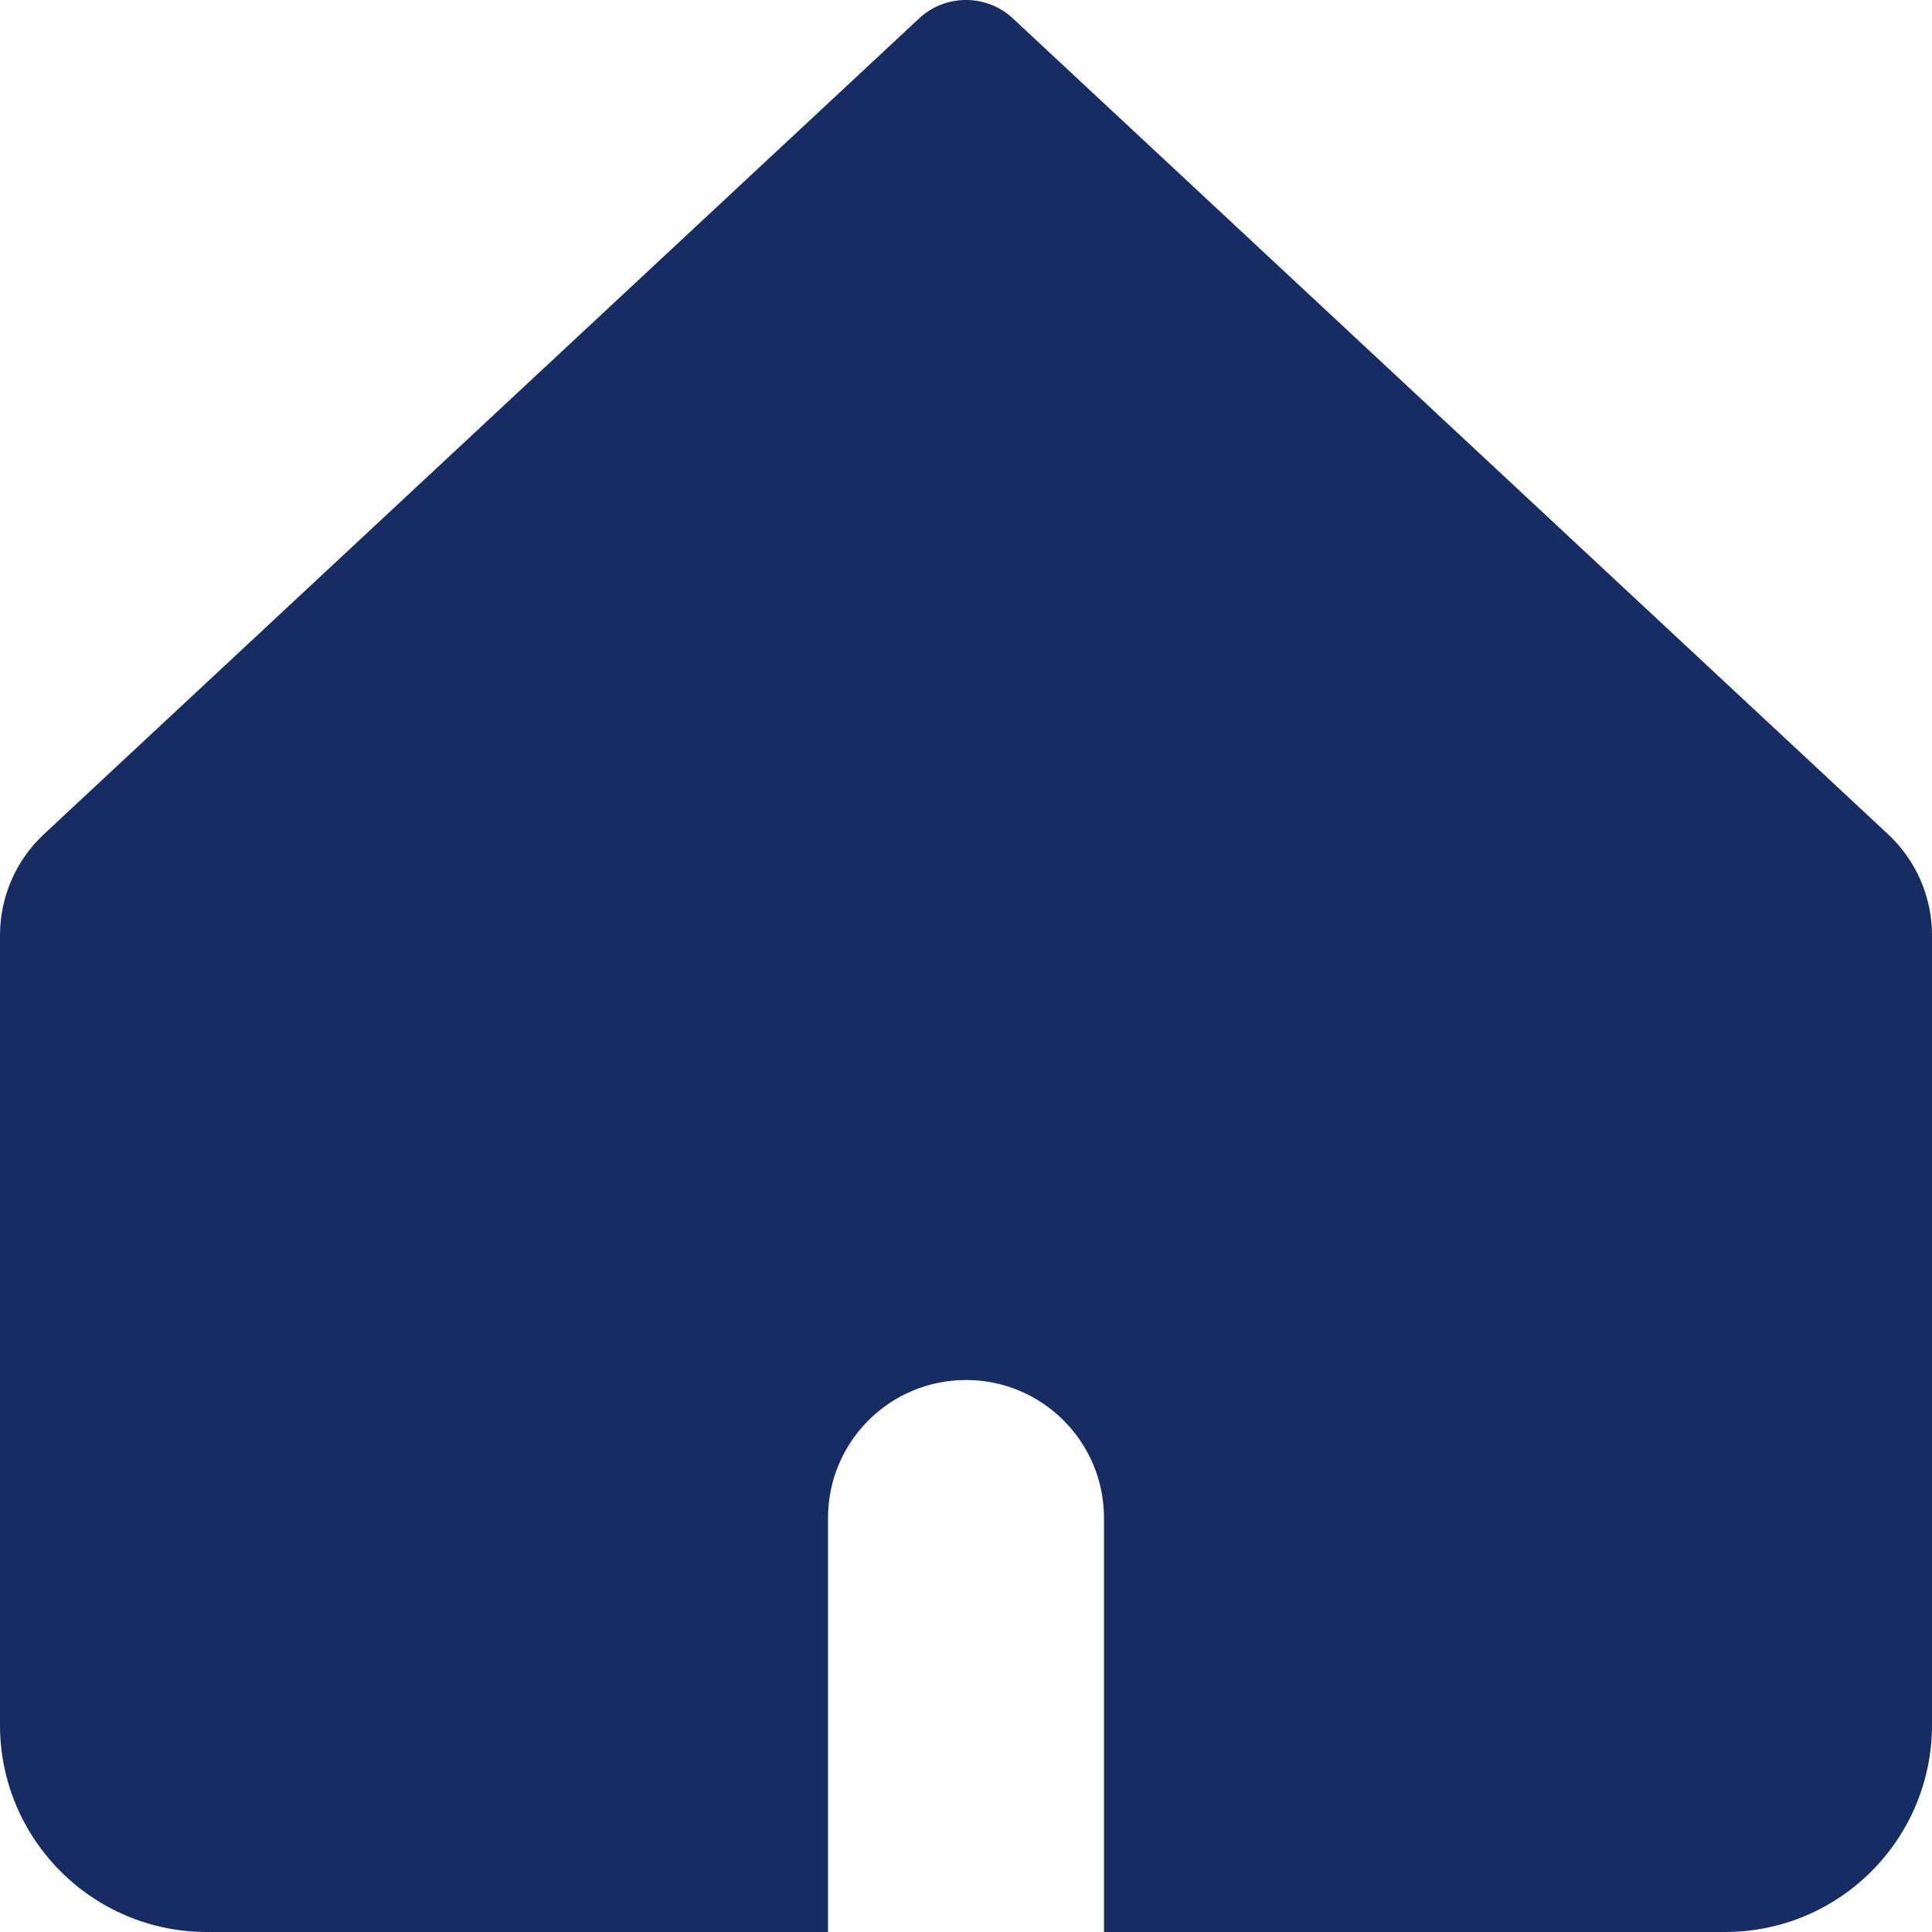 <svg width="24" height="24" viewBox="0 0 24 24" fill="none" xmlns="http://www.w3.org/2000/svg">
<g clip-path="url(#clip0_609_541)">
<path fill-rule="evenodd" clip-rule="evenodd" d="M0.545 10.363C0.198 10.687 0 11.141 0 11.617V21.429C0 22.849 1.151 24 2.571 24H10.286V18.857C10.286 17.91 11.053 17.143 12 17.143C12.947 17.143 13.714 17.91 13.714 18.857V24H21.429C22.849 24 24 22.849 24 21.429V11.617C24 11.141 23.802 10.687 23.454 10.363L12.558 0.206C12.237 -0.069 11.763 -0.069 11.442 0.206L0.545 10.363Z" fill="#162C63"/>
</g>
<defs>
<clipPath id="clip0_609_541">
<rect width="24" height="24" fill="white"/>
</clipPath>
</defs>
</svg>
